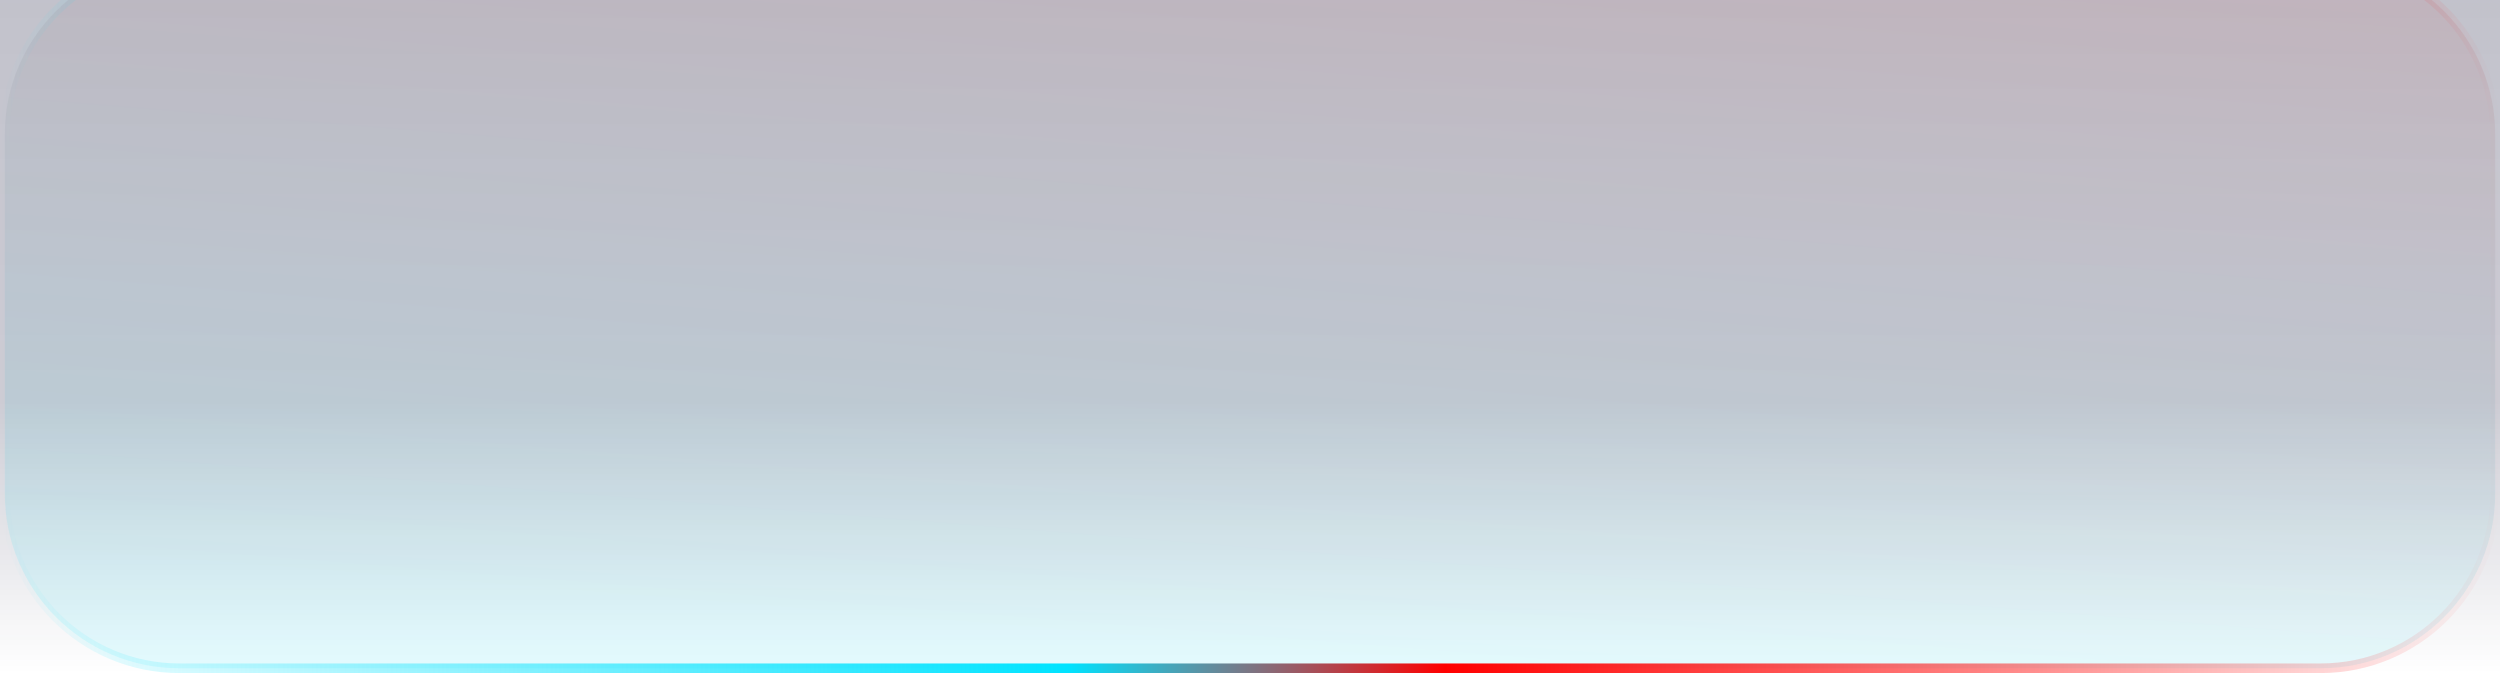 <svg width="390" height="105" viewBox="0 0 390 105" fill="none"
    xmlns="http://www.w3.org/2000/svg">
    <defs>
        <linearGradient id="paint0_linear_0_1" x1="195" y1="-7" x2="195" y2="105" gradientUnits="userSpaceOnUse">
            <stop stop-color="#110F35" stop-opacity="0.26"/>
            <stop offset="0.625" stop-color="#110F35" stop-opacity="0.21"/>
            <stop offset="1" stop-color="#110F35" stop-opacity="0"/>
        </linearGradient>
        <linearGradient id="paint1_linear_0_1" x1="251" y1="105" x2="263.361" y2="-48.961" gradientUnits="userSpaceOnUse">
            <stop stop-color="#00E3FF"/>
            <stop offset="1" stop-color="#FF0000"/>
        </linearGradient>
        <linearGradient id="paint2_linear_0_1" x1="0" y1="-7" x2="390" y2="-7" gradientUnits="userSpaceOnUse">
            <stop stop-color="#00E3FF" stop-opacity="0"/>
            <stop offset="0.427" stop-color="#00E3FF"/>
            <stop offset="0.578" stop-color="#FF0000"/>
            <stop offset="1" stop-color="#FF0000" stop-opacity="0"/>
        </linearGradient>
    </defs>
    <rect y="-7" width="390" height="112" fill="url(#paint0_linear_0_1)"/>
    <path d="M0.75 21C0.75 5.95 12.95 -6.25 28 -6.25H362C377.05 -6.25 389.25 5.95 389.25 21V77C389.25 92.05 377.05 104.25 362 104.25H28C12.95 104.25 0.75 92.05 0.75 77V21Z" fill="url(#paint1_linear_0_1)" fill-opacity="0.1" stroke="url(#paint2_linear_0_1)" stroke-width="1.5"/>
</svg>
